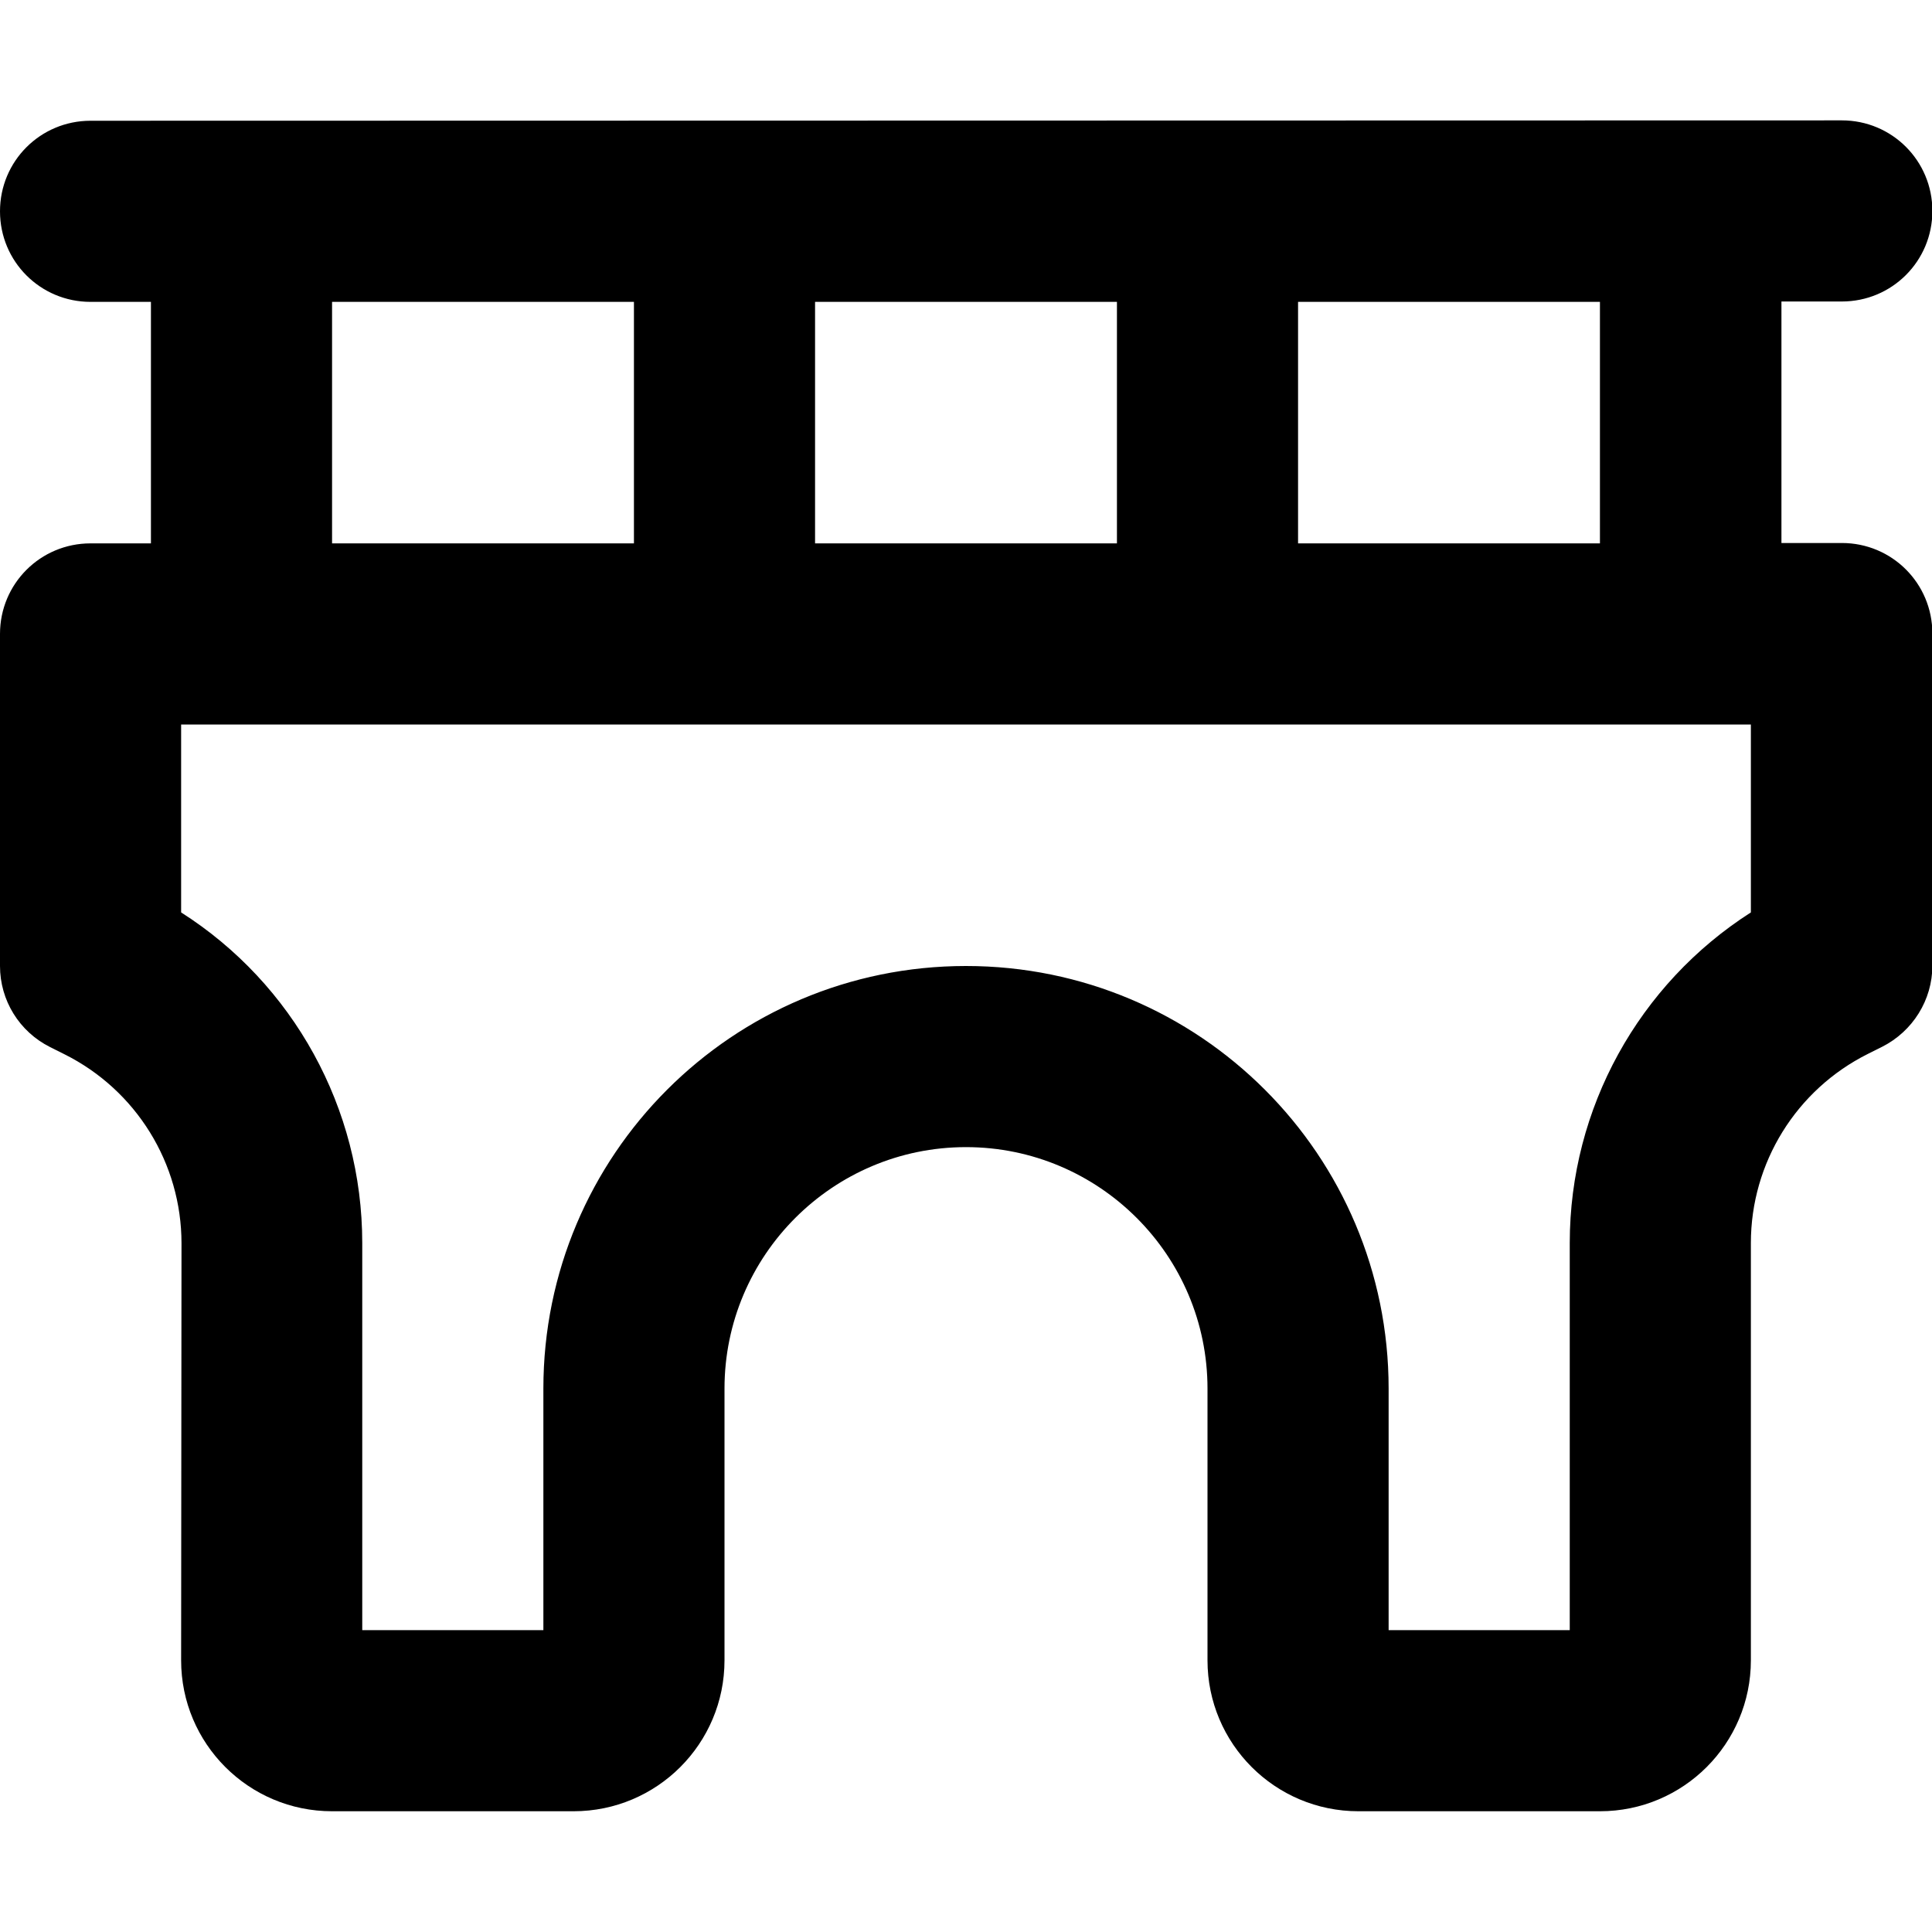 <svg xmlns="http://www.w3.org/2000/svg" viewBox="0 0 512 512"><!--! Font Awesome Pro 7.1.0 by @fontawesome - https://fontawesome.com License - https://fontawesome.com/license (Commercial License) Copyright 2025 Fonticons, Inc. --><path fill="currentColor" d="M24 32C10.7 32 0 42.7 0 56S10.7 80 24 80l16 0 0 64-16 0c-13.3 0-24 10.7-24 24l0 88c0 9.1 5.1 17.4 13.3 21.5l3.8 1.9c19 9.5 31 28.9 31 50.1L48 440c0 22.1 17.9 40 40 40l64 0c22.1 0 40-17.9 40-40l0-72c0-35.3 28.7-64 64-64s64 28.7 64 64l0 72c0 22.1 17.9 40 40 40l64 0c22.1 0 40-17.9 40-40l0-110.6c0-21.2 12-40.6 31-50.1l3.8-1.9c8.1-4.1 13.3-12.4 13.3-21.5l0-88c0-13.3-10.7-24-24-24l-16 0 0-64 16 0c13.3 0 24-10.7 24-24s-10.7-24-24-24L24 32zM424 80l0 64-80 0 0-64 80 0zM296 80l0 64-80 0 0-64 80 0zM168 80l0 64-80 0 0-64 80 0zm24 112l272 0 0 49.8c-29.7 19-48 51.9-48 87.6l0 102.6-48 0 0-64c0-61.9-50.1-112-112-112S144 306.1 144 368l0 64-48 0 0-102.6c0-35.7-18.3-68.7-48-87.6l0-49.8 144 0z"/></svg>